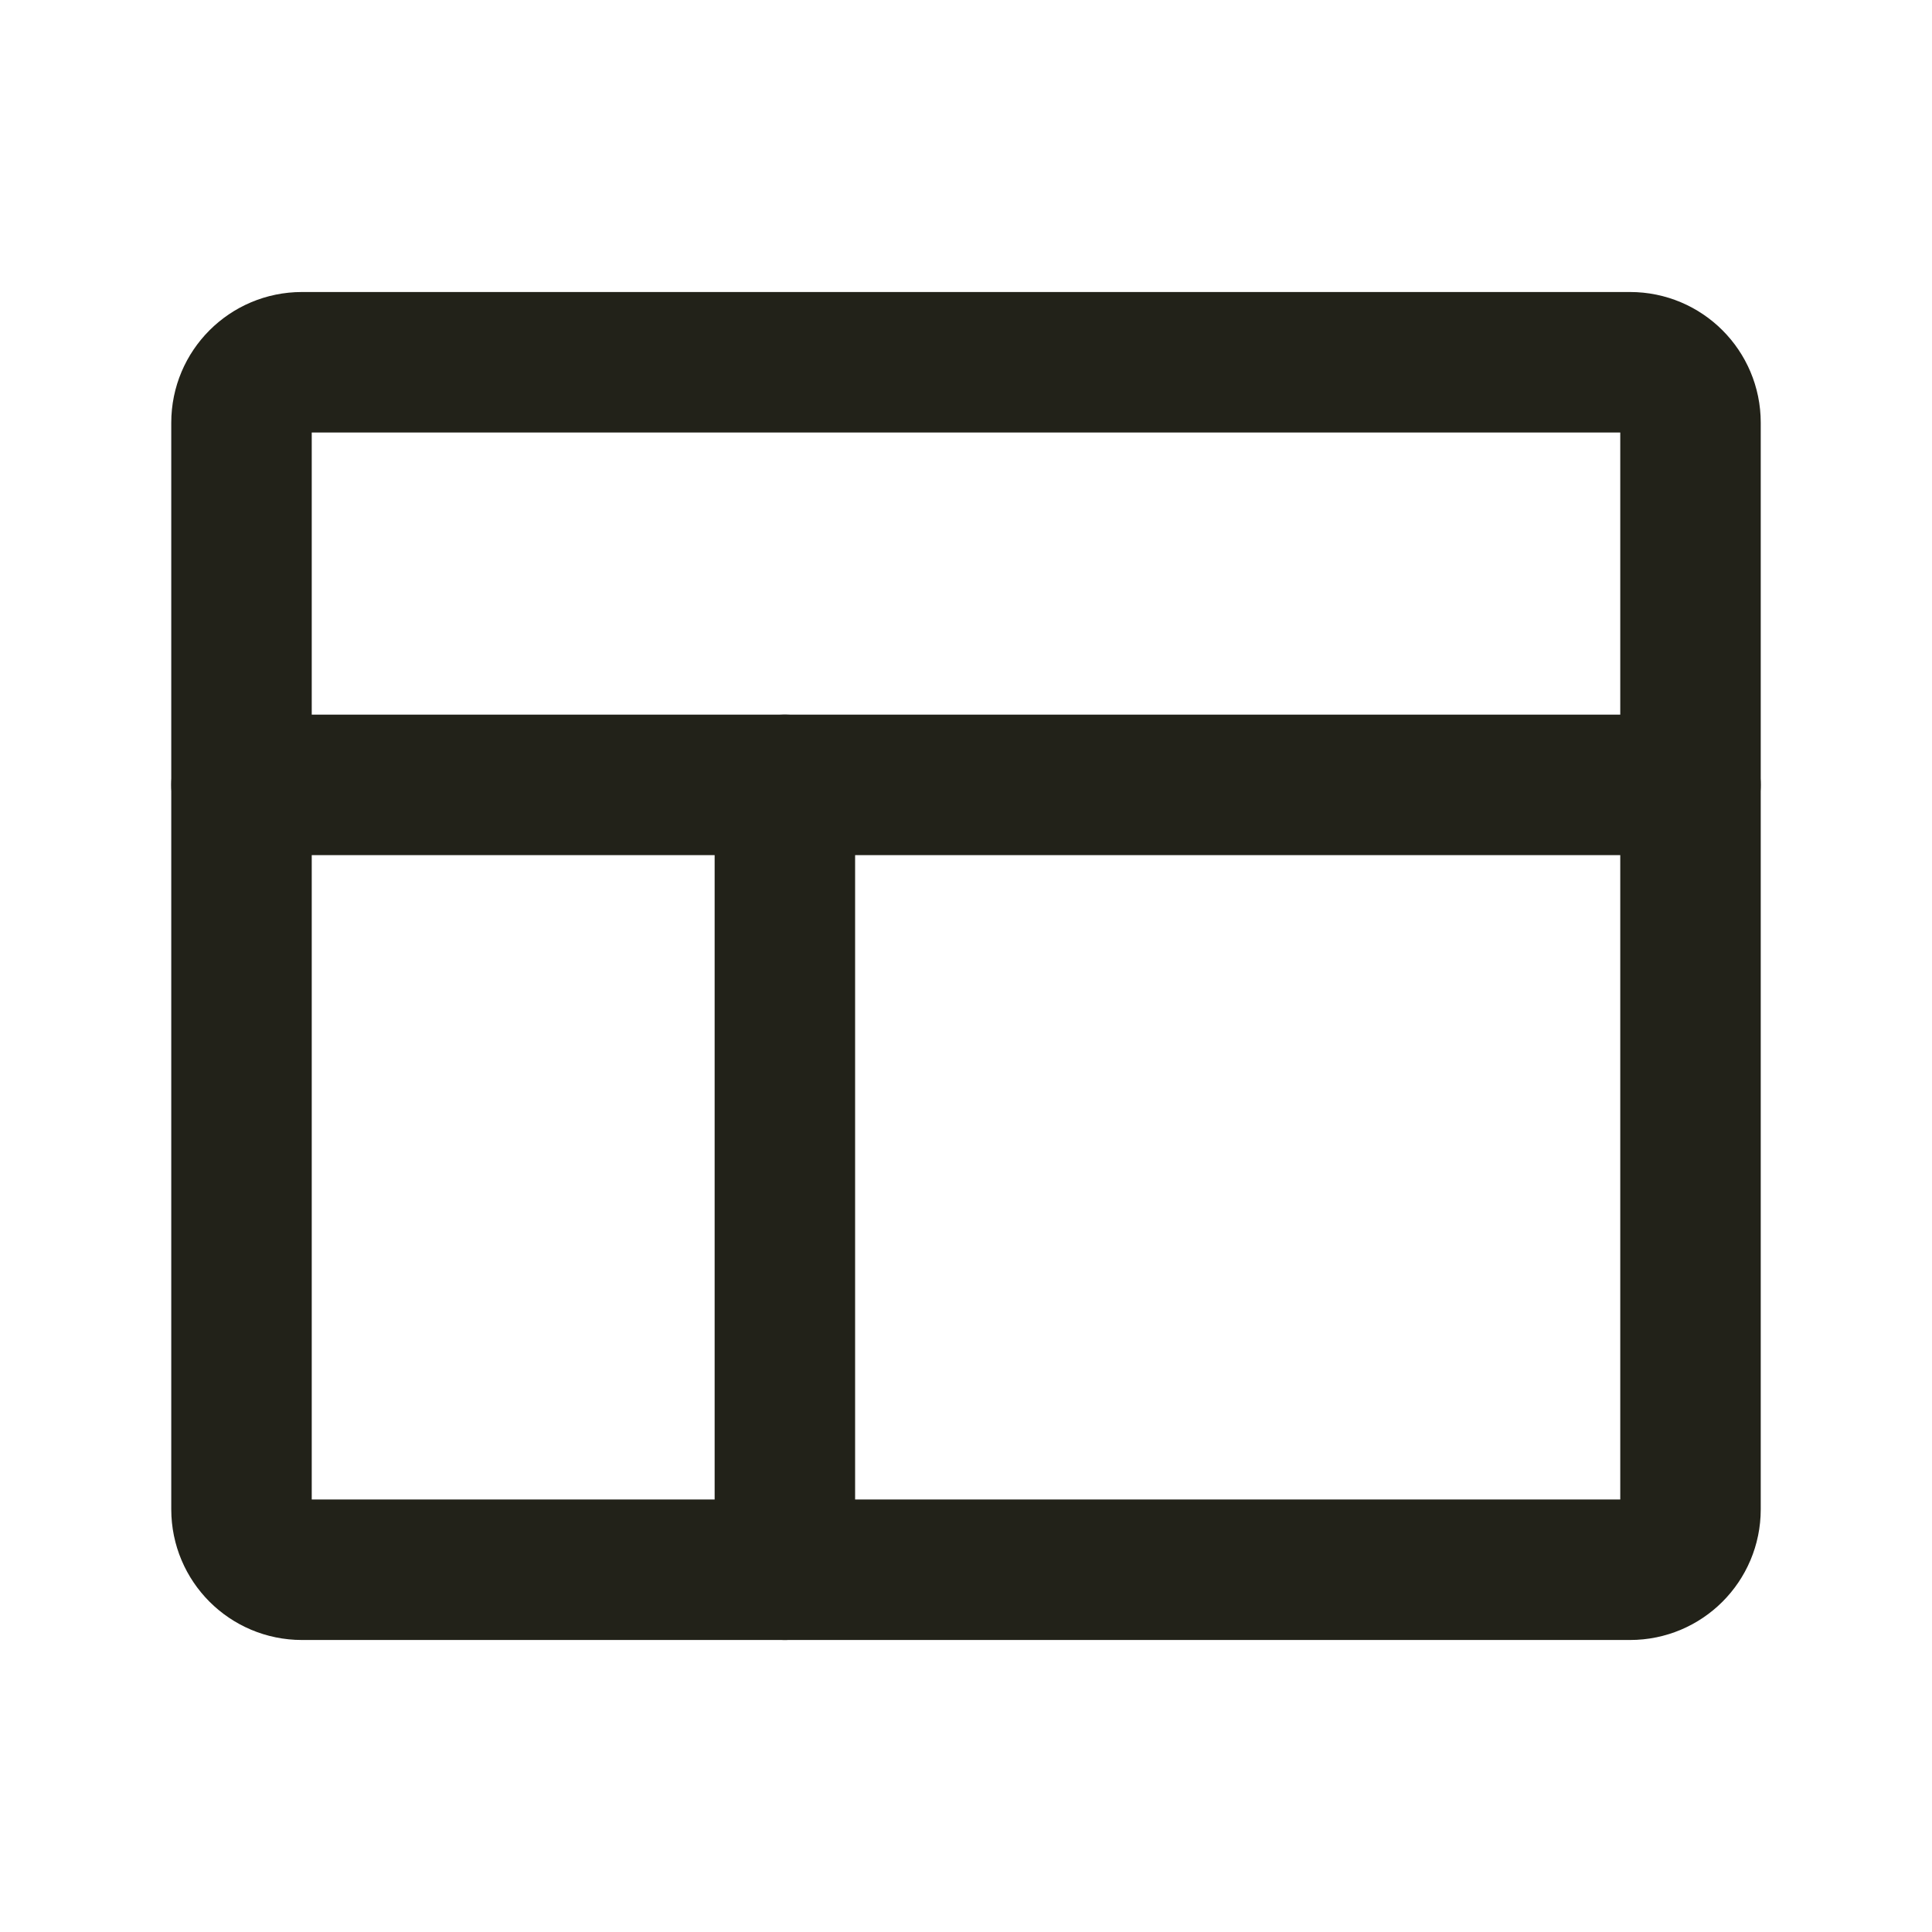 <svg viewBox="0 0 24 24" fill="none" xmlns="http://www.w3.org/2000/svg">
<path d="M9.75 9.75V19.5" stroke="#222219" stroke-width="1.745" stroke-linecap="round" stroke-linejoin="round"/>
<path d="M3 9.75H21" stroke="#222219" stroke-width="1.745" stroke-linecap="round" stroke-linejoin="round"/>
<path d="M20.25 4.5H3.75C3.336 4.5 3 4.836 3 5.25V18.75C3 19.164 3.336 19.5 3.75 19.5H20.25C20.664 19.5 21 19.164 21 18.75V5.25C21 4.836 20.664 4.5 20.25 4.5Z" stroke="#222219" stroke-width="1.745" stroke-linecap="round" stroke-linejoin="round"/>
</svg>
